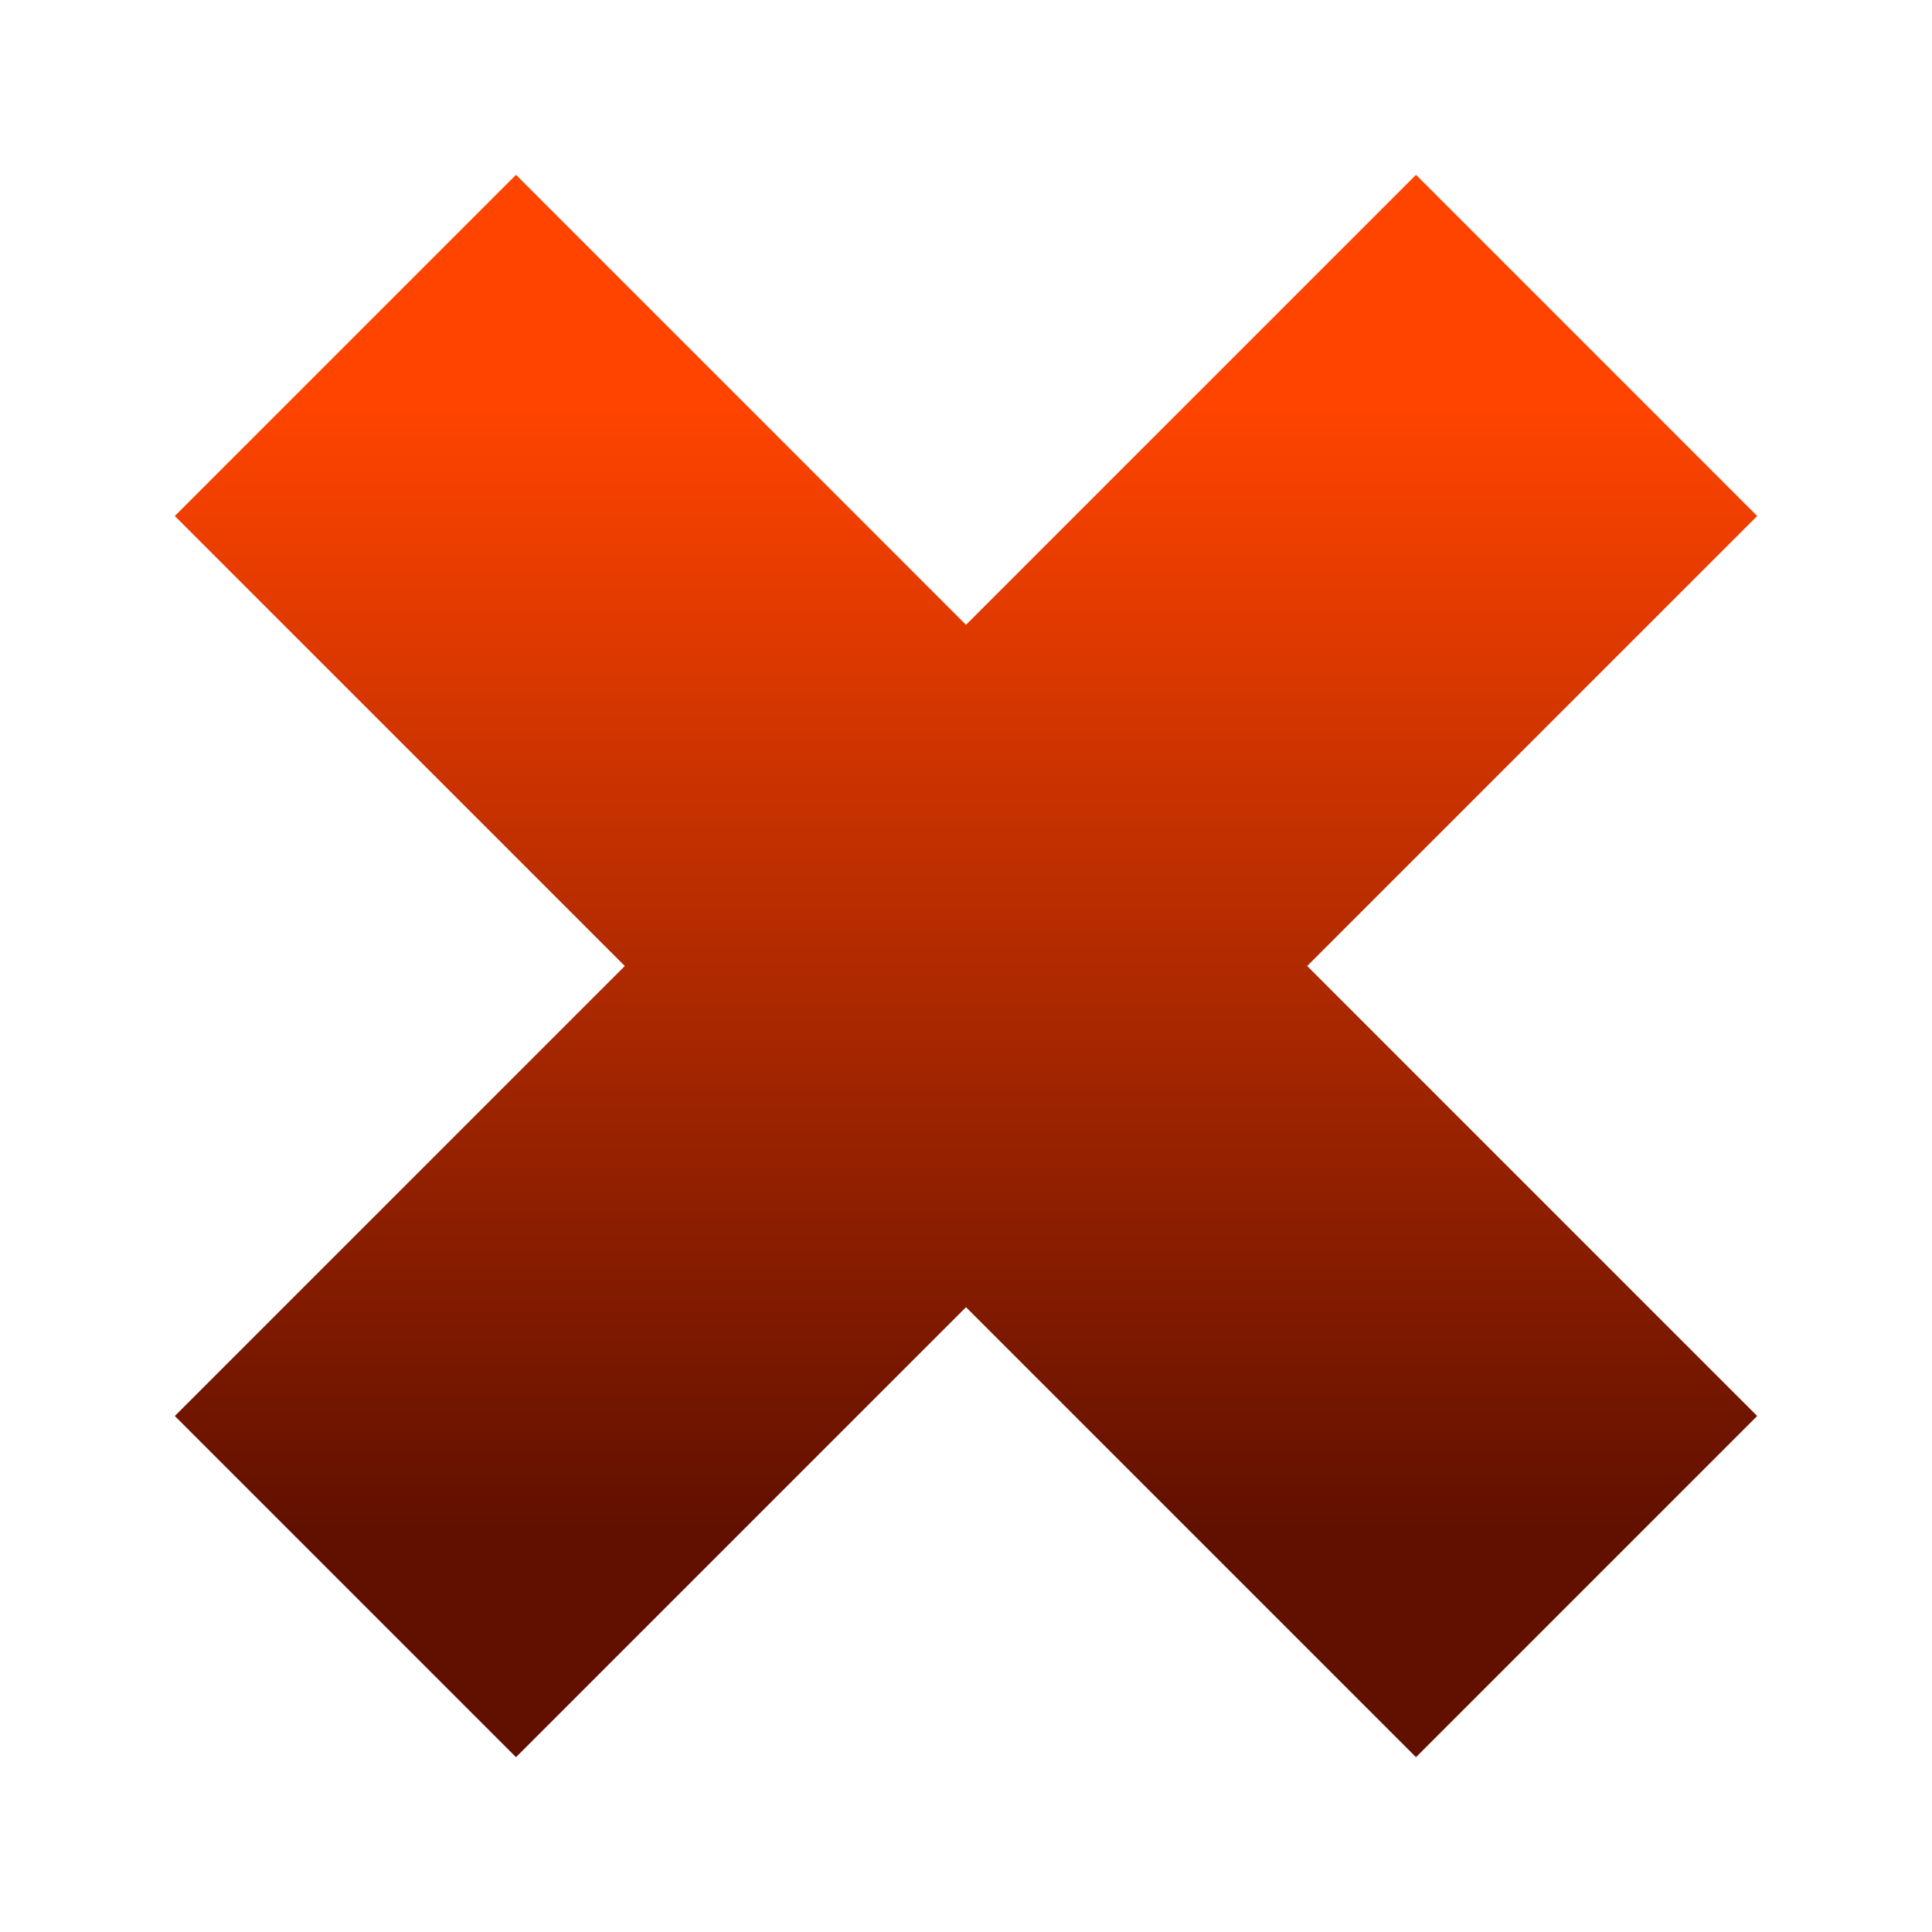 <svg xmlns="http://www.w3.org/2000/svg" height="48px" viewBox="0 0 24 24" width="48px">
    <linearGradient id="grad3" x1="0%" y1="0%" x2="0%" y2="100%" >
        <stop offset="0%" style="stop-color:rgb(255,68,0);stop-opacity:1" />
        <stop offset="100%" style="stop-color:rgb(97,16,0);stop-opacity:1" />
      </linearGradient>
    <path d="M0 0h24v24H0z" fill="none"/>
    <path d="M19 6.41L17.59 5 12 10.59 6.41 5 5 6.41 10.59 12 5 17.59 6.41 19 12 13.41 17.59 19 19 17.59 13.41 12z" stroke-width="4px" stroke="url(#grad3)" />
</svg>